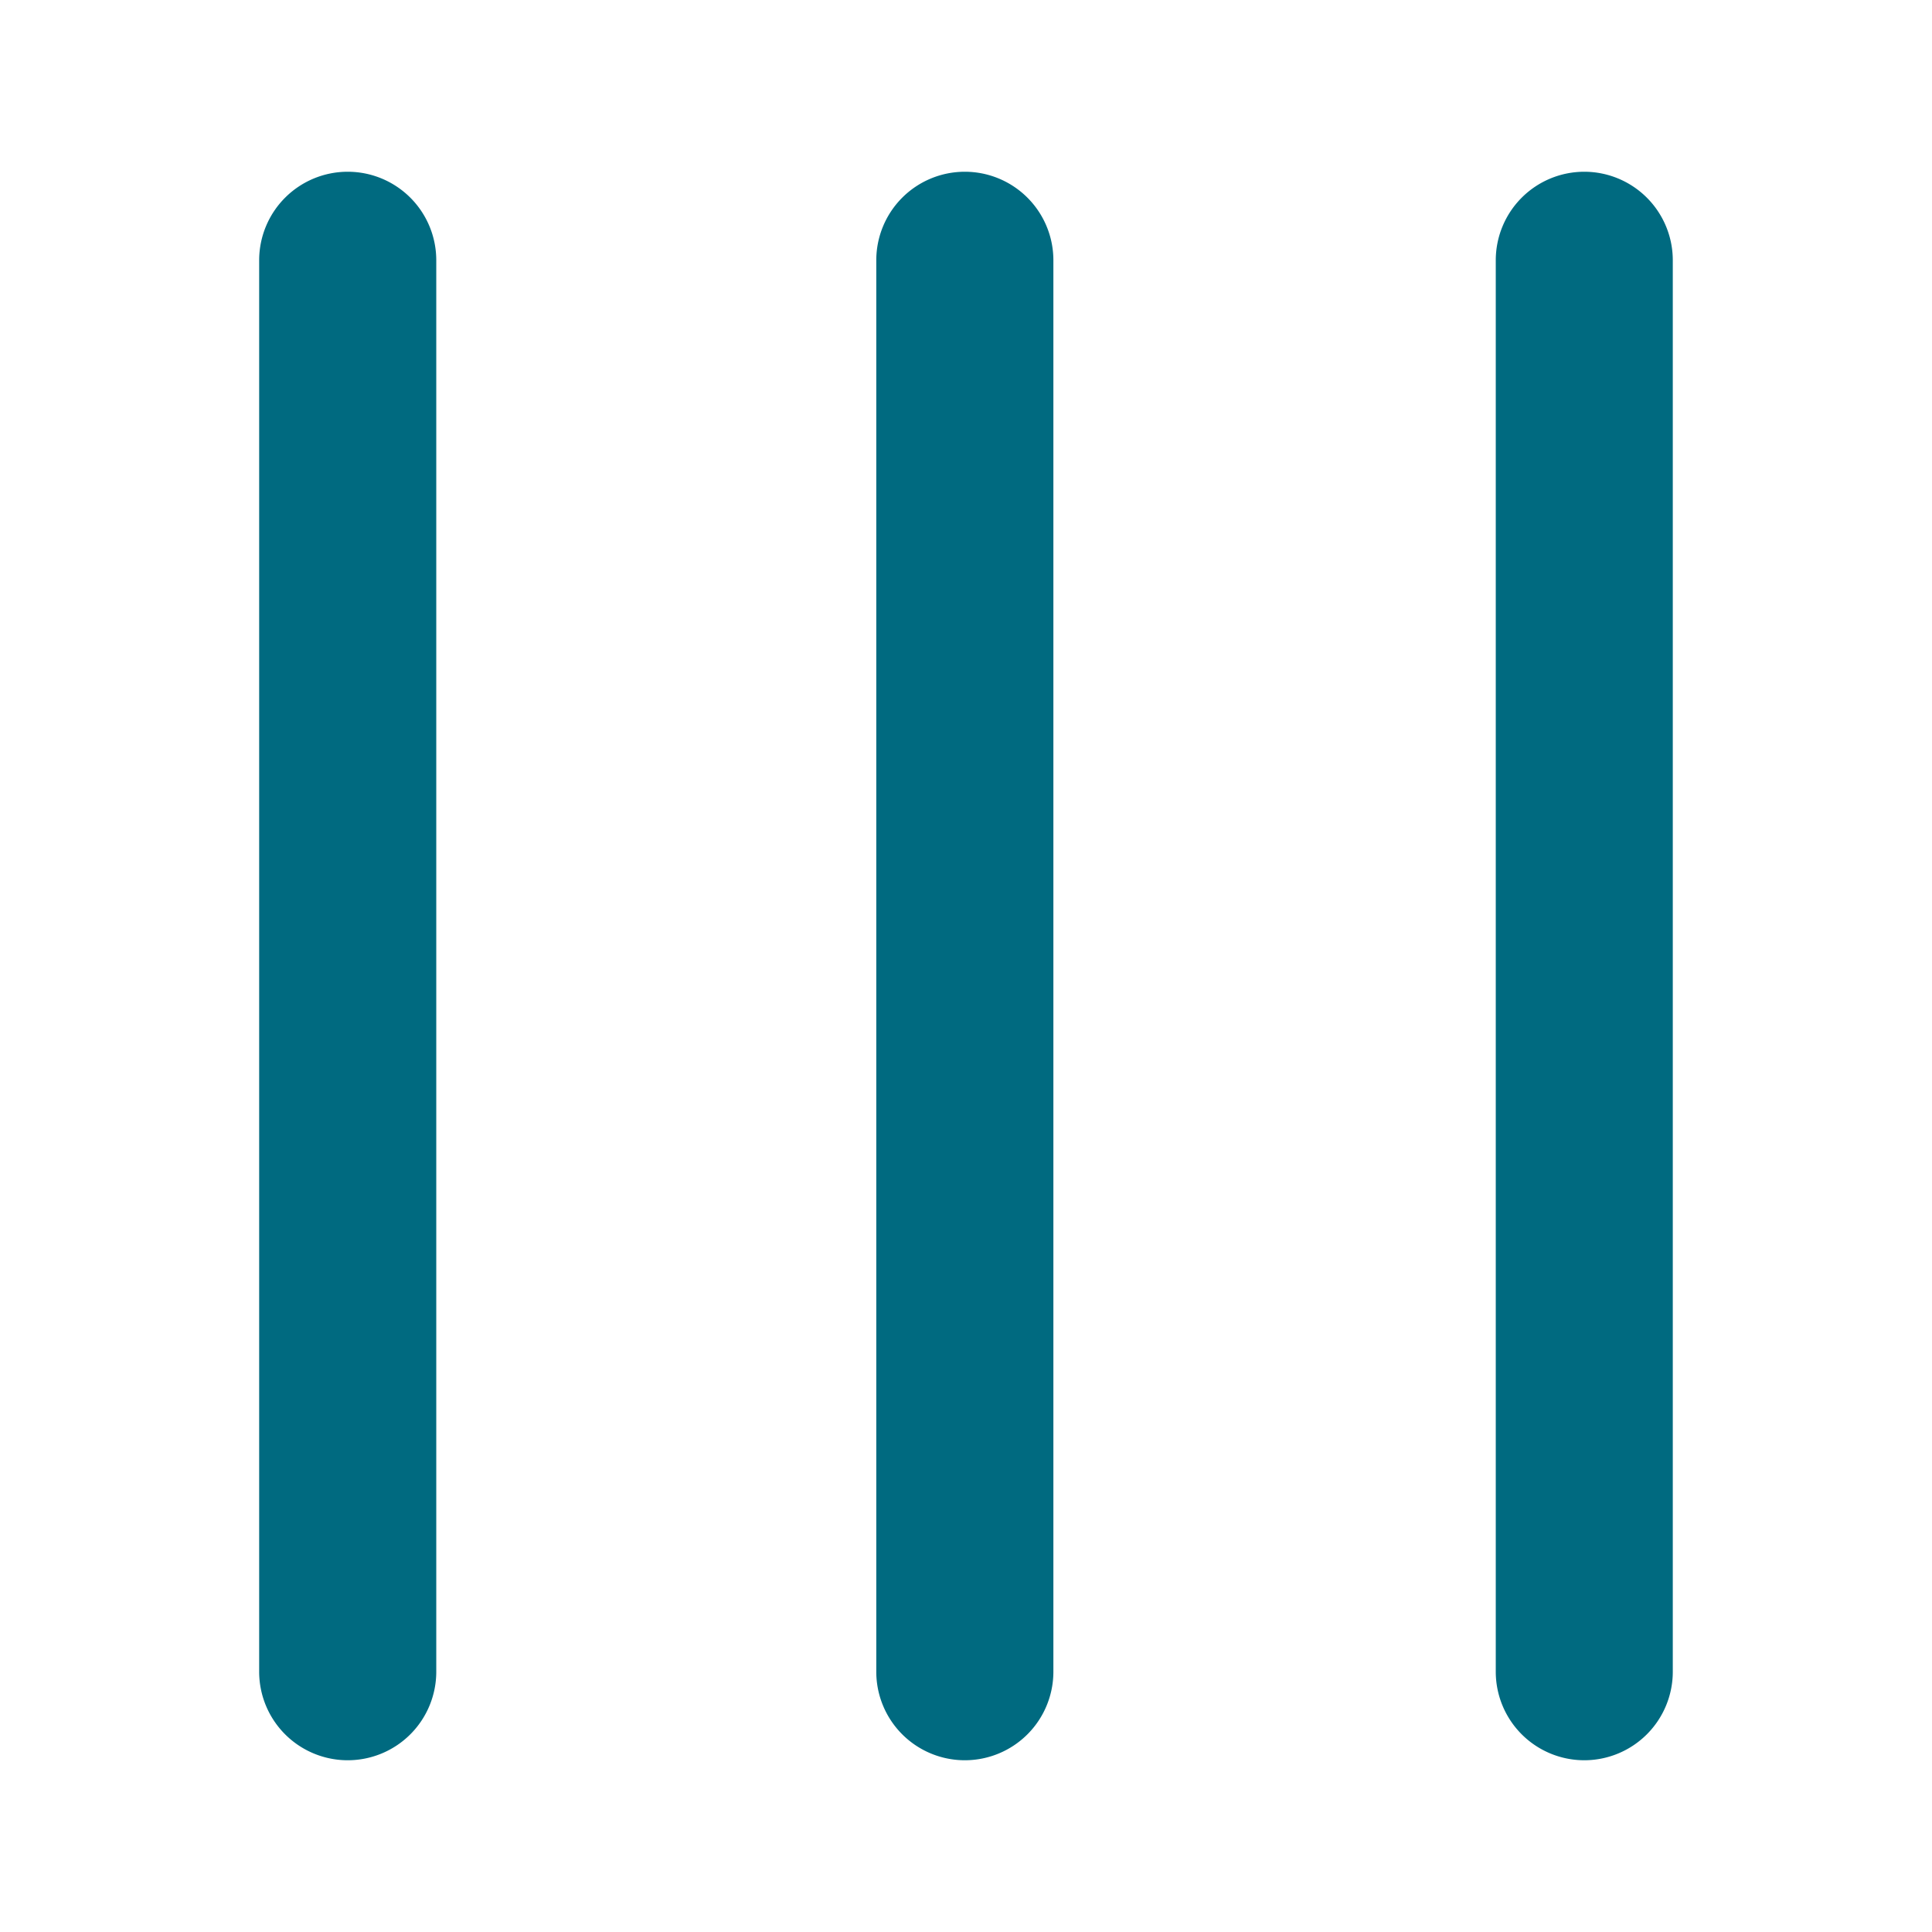 <svg xmlns="http://www.w3.org/2000/svg" width="48" height="48">
	<path d="M 8.639,4.267 A 2.2,2.2 0 0 0 6.439,6.466 V 41.532 a 2.2,2.2 0 0 0 2.199,2.201 2.2,2.2 0 0 0 2.201,-2.201 V 6.466 A 2.2,2.2 0 0 0 8.639,4.267 Z m 15.332,0 A 2.2,2.2 0 0 0 21.771,6.466 V 41.532 a 2.2,2.2 0 0 0 2.199,2.201 2.2,2.2 0 0 0 2.201,-2.201 V 6.466 A 2.2,2.2 0 0 0 23.971,4.267 Z m 15.391,0 A 2.2,2.2 0 0 0 37.162,6.466 V 41.532 a 2.2,2.2 0 0 0 2.199,2.201 2.2,2.2 0 0 0 2.199,-2.201 V 6.466 A 2.2,2.2 0 0 0 39.361,4.267 Z" fill="#006A80"/>
</svg>
